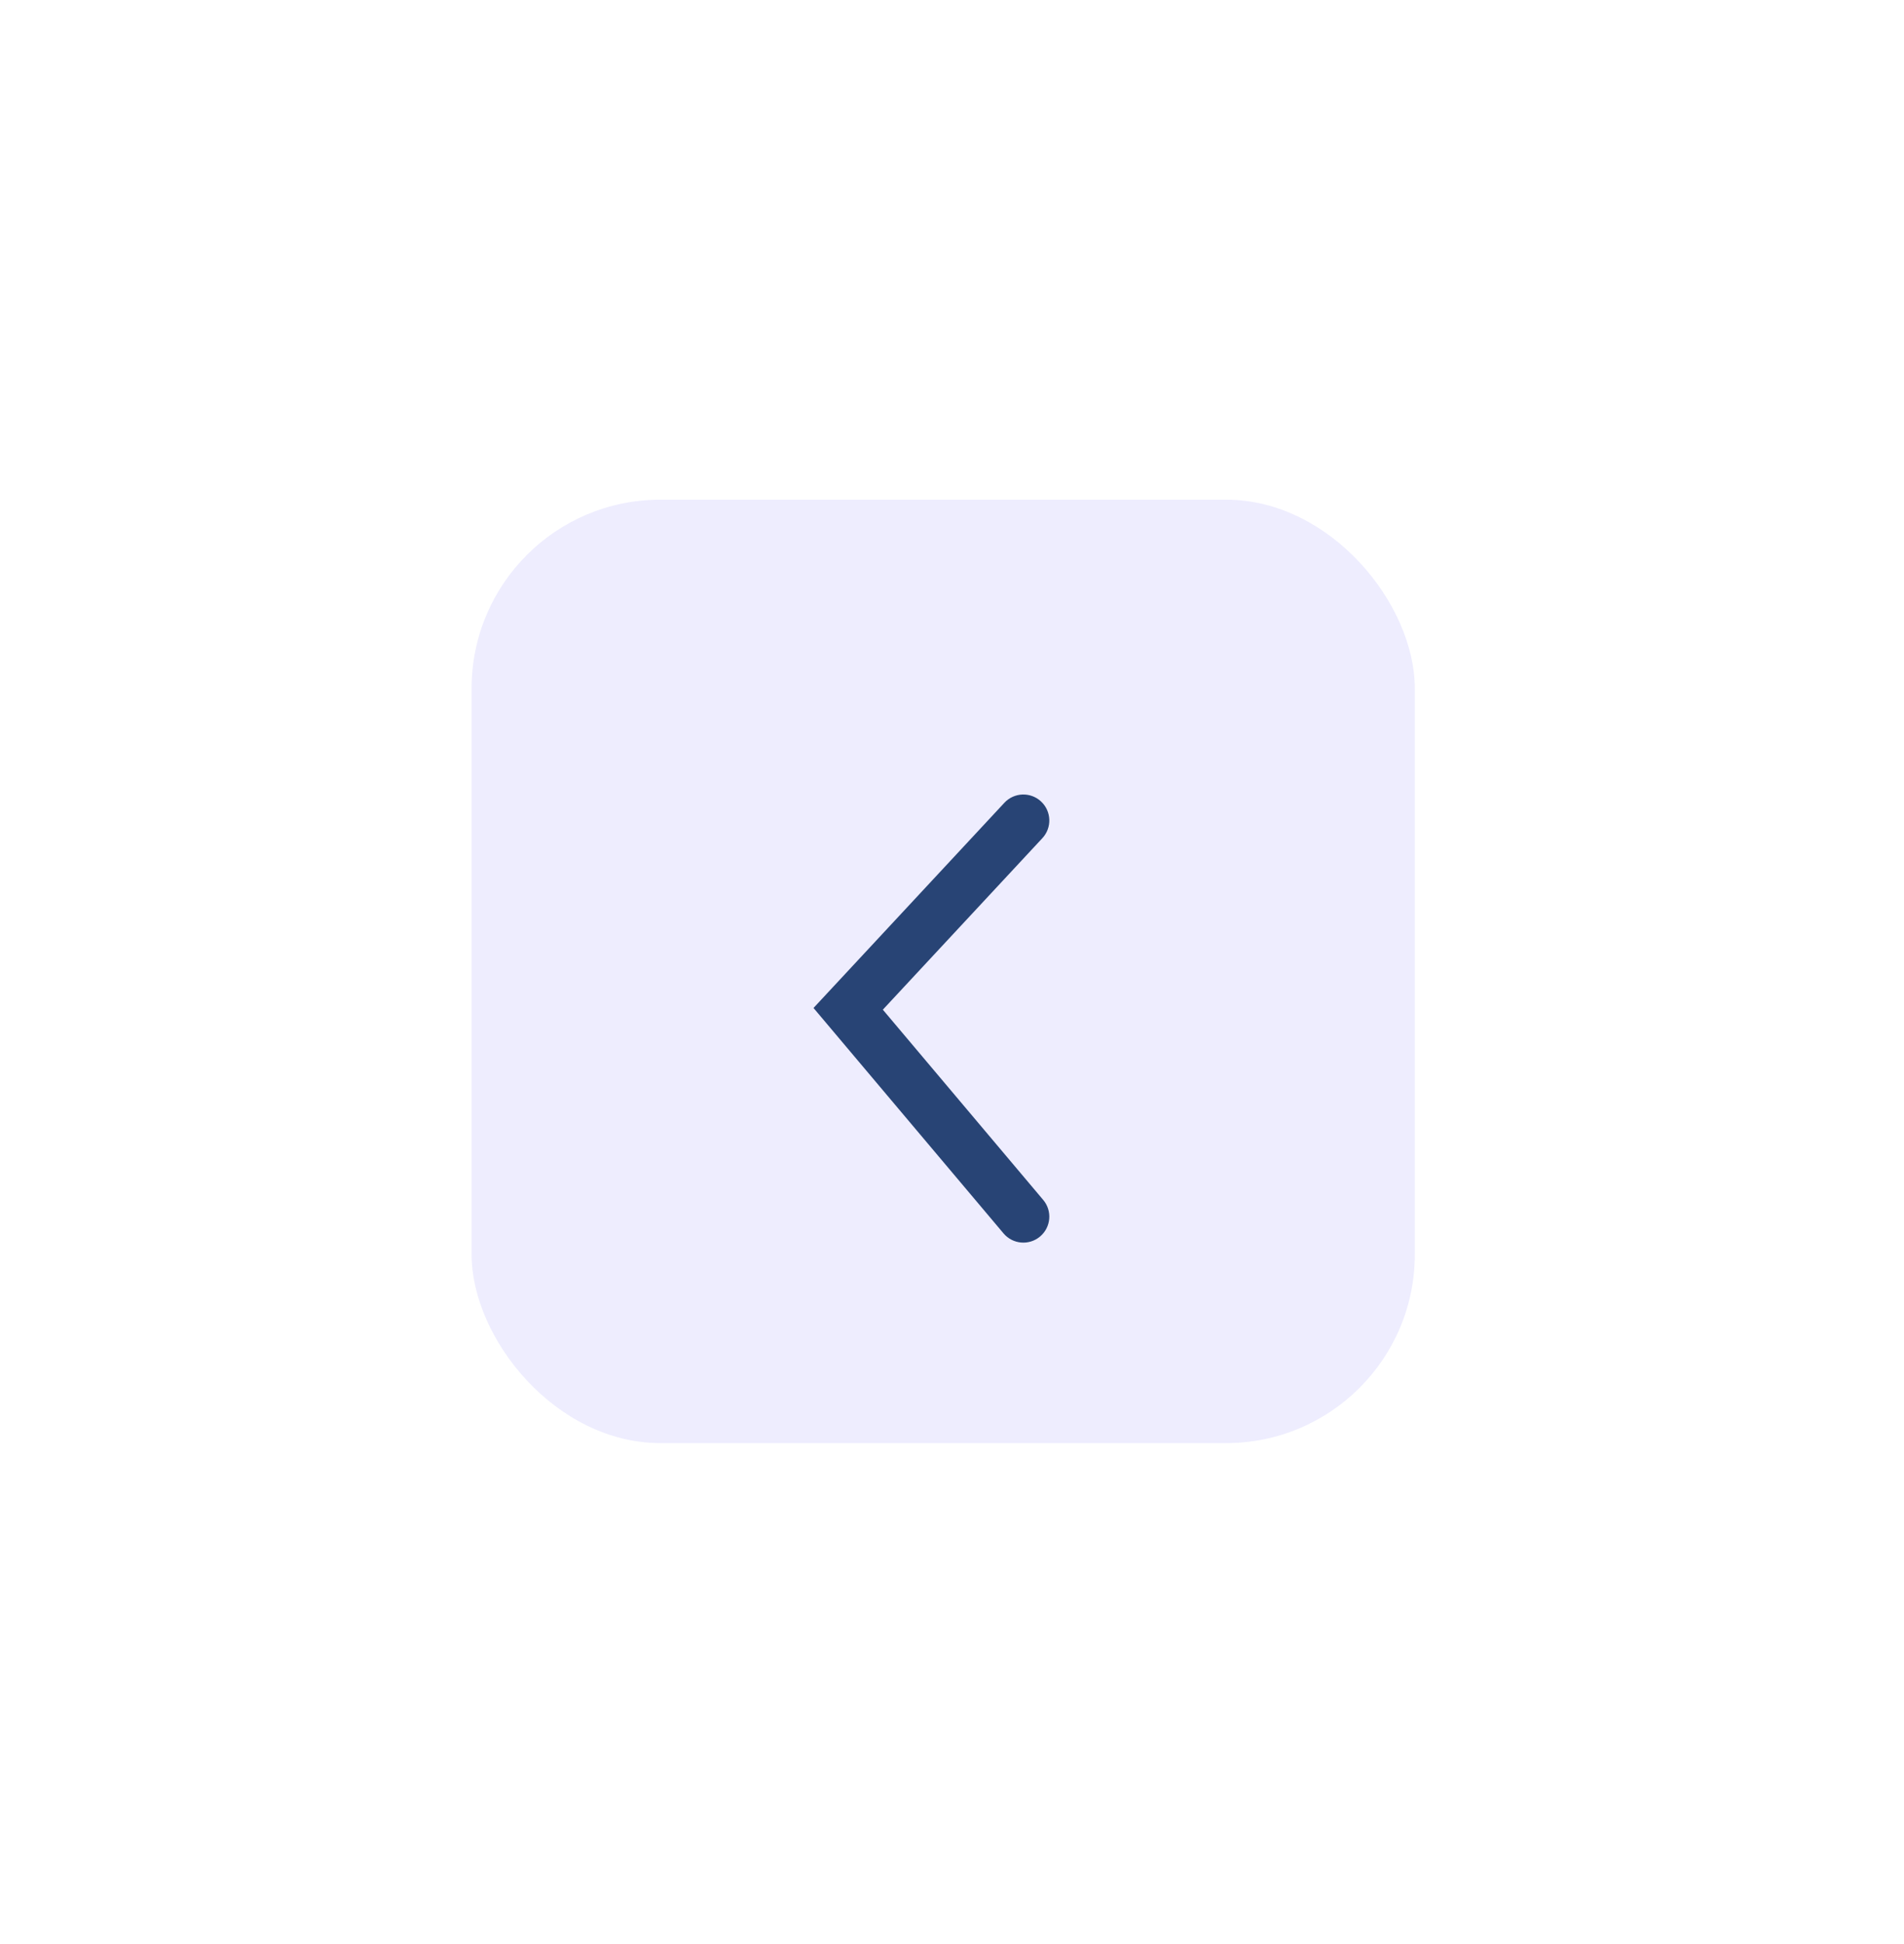 <svg width="97" height="99" viewBox="0 0 97 99" fill="none" xmlns="http://www.w3.org/2000/svg">
<g filter="url(#filter0_d_20685_4208)">
<rect x="24.026" y="23.049" width="48.052" height="48.052" rx="9.61" fill="#EEEDFE"/>
<g filter="url(#filter1_d_20685_4208)">
<path fill-rule="evenodd" clip-rule="evenodd" d="M52.988 58.175C52.43 58.646 51.596 58.576 51.125 58.017L41.445 46.535L51.168 36.084C51.666 35.549 52.502 35.519 53.036 36.017C53.571 36.515 53.601 37.352 53.103 37.887L44.977 46.622L53.146 56.311C53.617 56.869 53.546 57.704 52.988 58.175Z" fill="#284475"/>
</g>
</g>
<defs>
<filter id="filter0_d_20685_4208" x="-0.601" y="0.825" width="97.305" height="97.305" filterUnits="userSpaceOnUse" color-interpolation-filters="sRGB">
<feFlood flood-opacity="0" result="BackgroundImageFix"/>
<feColorMatrix in="SourceAlpha" type="matrix" values="0 0 0 0 0 0 0 0 0 0 0 0 0 0 0 0 0 0 127 0" result="hardAlpha"/>
<feOffset dy="2.403"/>
<feGaussianBlur stdDeviation="12.313"/>
<feComposite in2="hardAlpha" operator="out"/>
<feColorMatrix type="matrix" values="0 0 0 0 0 0 0 0 0 0 0 0 0 0 0 0 0 0 0.05 0"/>
<feBlend mode="normal" in2="BackgroundImageFix" result="effect1_dropShadow_20685_4208"/>
<feBlend mode="normal" in="SourceGraphic" in2="effect1_dropShadow_20685_4208" result="shape"/>
</filter>
<filter id="filter1_d_20685_4208" x="35.438" y="32.059" width="24.026" height="34.838" filterUnits="userSpaceOnUse" color-interpolation-filters="sRGB">
<feFlood flood-opacity="0" result="BackgroundImageFix"/>
<feColorMatrix in="SourceAlpha" type="matrix" values="0 0 0 0 0 0 0 0 0 0 0 0 0 0 0 0 0 0 127 0" result="hardAlpha"/>
<feOffset dy="2.403"/>
<feGaussianBlur stdDeviation="3.003"/>
<feComposite in2="hardAlpha" operator="out"/>
<feColorMatrix type="matrix" values="0 0 0 0 0.157 0 0 0 0 0.267 0 0 0 0 0.459 0 0 0 0.25 0"/>
<feBlend mode="normal" in2="BackgroundImageFix" result="effect1_dropShadow_20685_4208"/>
<feBlend mode="normal" in="SourceGraphic" in2="effect1_dropShadow_20685_4208" result="shape"/>
</filter>
</defs>
</svg>
